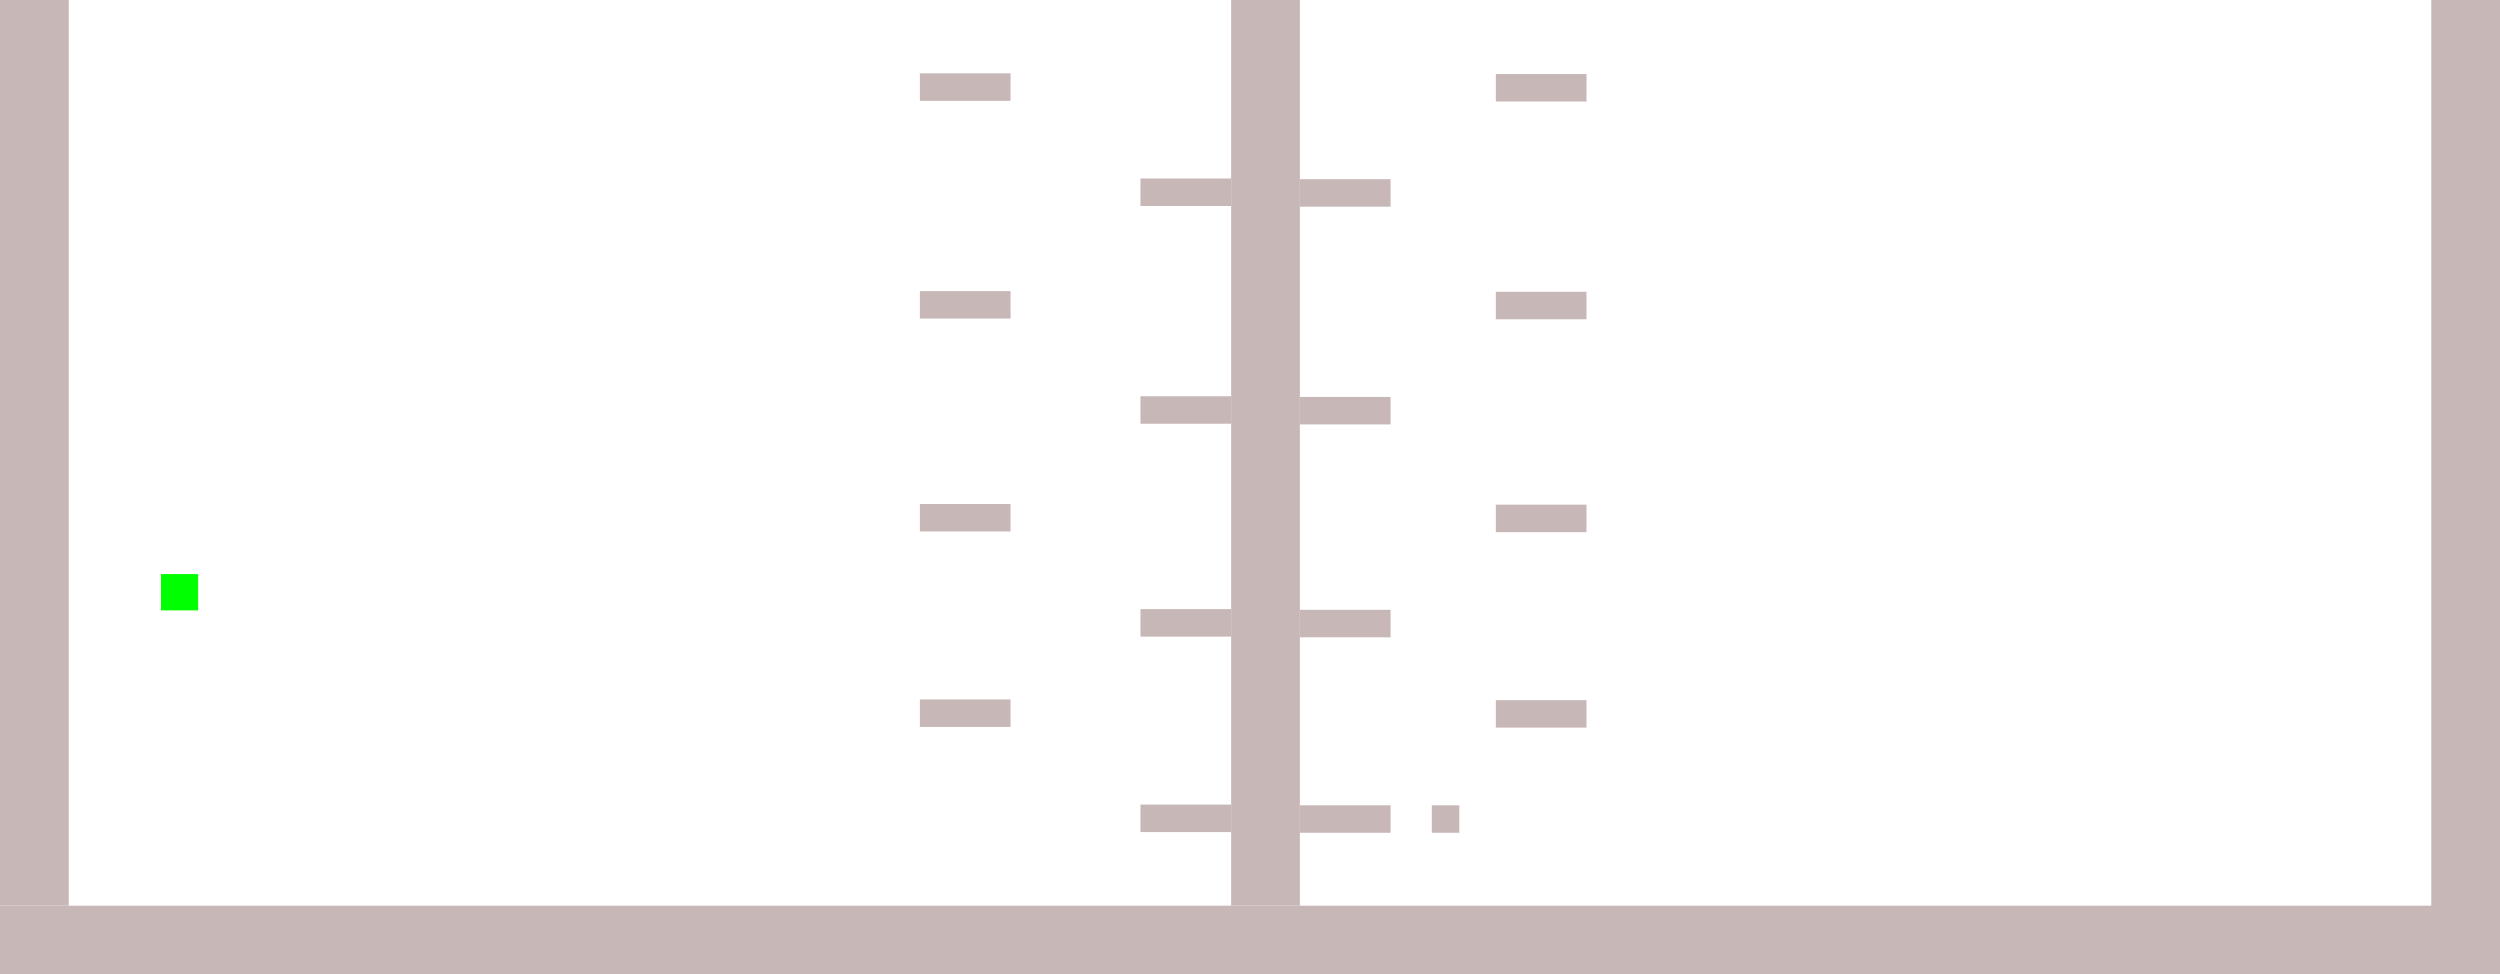 <?xml version="1.0" encoding="UTF-8" standalone="no"?>
<svg
   xmlns:dc="http://purl.org/dc/elements/1.1/"
   xmlns:cc="http://creativecommons.org/ns#"
   xmlns:rdf="http://www.w3.org/1999/02/22-rdf-syntax-ns#"
   xmlns:svg="http://www.w3.org/2000/svg"
   xmlns="http://www.w3.org/2000/svg"
   xmlns:sodipodi="http://sodipodi.sourceforge.net/DTD/sodipodi-0.dtd"
   xmlns:inkscape="http://www.inkscape.org/namespaces/inkscape"
   id="svg16"
   version="1.1"
   height="708.819"
   width="1818.571"
   sodipodi:docname="platforms.svg"
   inkscape:version="0.92.0 r15299">
  <sodipodi:namedview
     pagecolor="#181818"
     bordercolor="#666666"
     borderopacity="1"
     objecttolerance="10"
     gridtolerance="10"
     guidetolerance="10"
     inkscape:pageopacity="0"
     inkscape:pageshadow="2"
     inkscape:window-width="1362"
     inkscape:window-height="729"
     id="namedview13"
     showgrid="false"
     inkscape:snap-bbox="true"
     inkscape:bbox-paths="true"
     inkscape:bbox-nodes="true"
     inkscape:snap-bbox-midpoints="true"
     inkscape:snap-bbox-edge-midpoints="true"
     inkscape:zoom="1"
     inkscape:cx="1012.9212"
     inkscape:cy="153.07152"
     inkscape:window-x="1920"
     inkscape:window-y="330"
     inkscape:window-maximized="0"
     inkscape:current-layer="svg16"
     showguides="true"
     inkscape:guide-bbox="true"
     fit-margin-top="0"
     fit-margin-left="0"
     fit-margin-right="0"
     fit-margin-bottom="0" />
  <defs
     id="defs20">
    <inkscape:perspective
       sodipodi:type="inkscape:persp3d"
       inkscape:vp_x="0 : 300 : 1"
       inkscape:vp_y="0 : 1000 : 0"
       inkscape:vp_z="800 : 300 : 1"
       inkscape:persp3d-origin="400 : 200 : 1"
       id="perspective4490" />
  </defs>
  <rect
     id="rect6"
     style="fill:#c8b7b7;stroke-width:1"
     height="50"
     width="1818.571"
     y="658.819"
     x="0" />
  <rect
     id="player"
     style="fill:#00ff00;stroke-width:1"
     height="26.414"
     width="27.019"
     y="417.592"
     x="117.106"
     inkscape:label="#rect4-6-3" />
  <rect
     id="rect4-3-3"
     style="fill:#c8b7b7;stroke-width:1"
     height="658.819"
     width="50"
     y="0"
     x="0" />
  <rect
     id="rect4-3-3-7"
     style="fill:#c8b7b7;stroke-width:1"
     height="658.819"
     width="50"
     y="0"
     x="895.571" />
  <rect
     id="rect4-3-3-7-5"
     style="fill:#c8b7b7;stroke-width:1"
     height="20"
     width="20"
     y="585.783"
     x="1041.533" />
  <rect
     id="rect4-3-3-7-5-3"
     style="fill:#c8b7b7;stroke-width:1"
     height="20"
     width="65.962"
     y="585.283"
     x="829.609" />
  <rect
     id="rect4-3-3-7-5-3-6"
     style="fill:#c8b7b7;stroke-width:1"
     height="20"
     width="65.962"
     y="508.794"
     x="669.136" />
  <rect
     id="rect4-3-3-7-5-3-5"
     style="fill:#c8b7b7;stroke-width:1"
     height="20"
     width="65.962"
     y="443.094"
     x="829.609" />
  <rect
     id="rect4-3-3-7-5-3-6-3"
     style="fill:#c8b7b7;stroke-width:1"
     height="20"
     width="65.962"
     y="366.605"
     x="669.137" />
  <rect
     id="rect4-3-3-7-5-3-56"
     style="fill:#c8b7b7;stroke-width:1"
     height="20"
     width="65.962"
     y="288.238"
     x="829.609" />
  <rect
     id="rect4-3-3-7-5-3-6-2"
     style="fill:#c8b7b7;stroke-width:1"
     height="20"
     width="65.962"
     y="211.748"
     x="669.137" />
  <rect
     id="rect4-3-3-7-5-3-9"
     style="fill:#c8b7b7;stroke-width:1"
     height="20"
     width="65.962"
     y="129.846"
     x="829.609" />
  <rect
     id="rect4-3-3-7-5-3-6-1"
     style="fill:#c8b7b7;stroke-width:1"
     height="20"
     width="65.962"
     y="53.356"
     x="669.137" />
  <rect
     id="rect4-3-3-7-5-3-2"
     style="fill:#c8b7b7;stroke-width:1"
     height="20"
     width="65.962"
     y="585.783"
     x="945.571" />
  <rect
     id="rect4-3-3-7-5-3-6-37"
     style="fill:#c8b7b7;stroke-width:1"
     height="20"
     width="65.962"
     y="509.293"
     x="1088.098" />
  <rect
     id="rect4-3-3-7-5-3-5-5"
     style="fill:#c8b7b7;stroke-width:1"
     height="20"
     width="65.962"
     y="443.593"
     x="945.571" />
  <rect
     id="rect4-3-3-7-5-3-6-3-9"
     style="fill:#c8b7b7;stroke-width:1"
     height="20"
     width="65.962"
     y="367.104"
     x="1088.099" />
  <rect
     id="rect4-3-3-7-5-3-56-2"
     style="fill:#c8b7b7;stroke-width:1"
     height="20"
     width="65.962"
     y="288.737"
     x="945.571" />
  <rect
     id="rect4-3-3-7-5-3-6-2-2"
     style="fill:#c8b7b7;stroke-width:1"
     height="20"
     width="65.962"
     y="212.247"
     x="1088.099" />
  <rect
     id="rect4-3-3-7-5-3-9-8"
     style="fill:#c8b7b7;stroke-width:1"
     height="20"
     width="65.962"
     y="130.345"
     x="945.571" />
  <rect
     id="rect4-3-3-7-5-3-6-1-9"
     style="fill:#c8b7b7;stroke-width:1"
     height="20"
     width="65.962"
     y="53.855"
     x="1088.099" />
  <rect
     id="rect4-3-3-7-7"
     style="fill:#c8b7b7;stroke-width:1"
     height="1815.19"
     width="50"
     y="-1131.371"
     x="1768.571" />
  <rect
     id="rect6-3"
     style="fill:#c8b7b7;stroke-width:1"
     height="50"
     width="1818.571"
     y="0"
     x="-1818.571" />
</svg>
